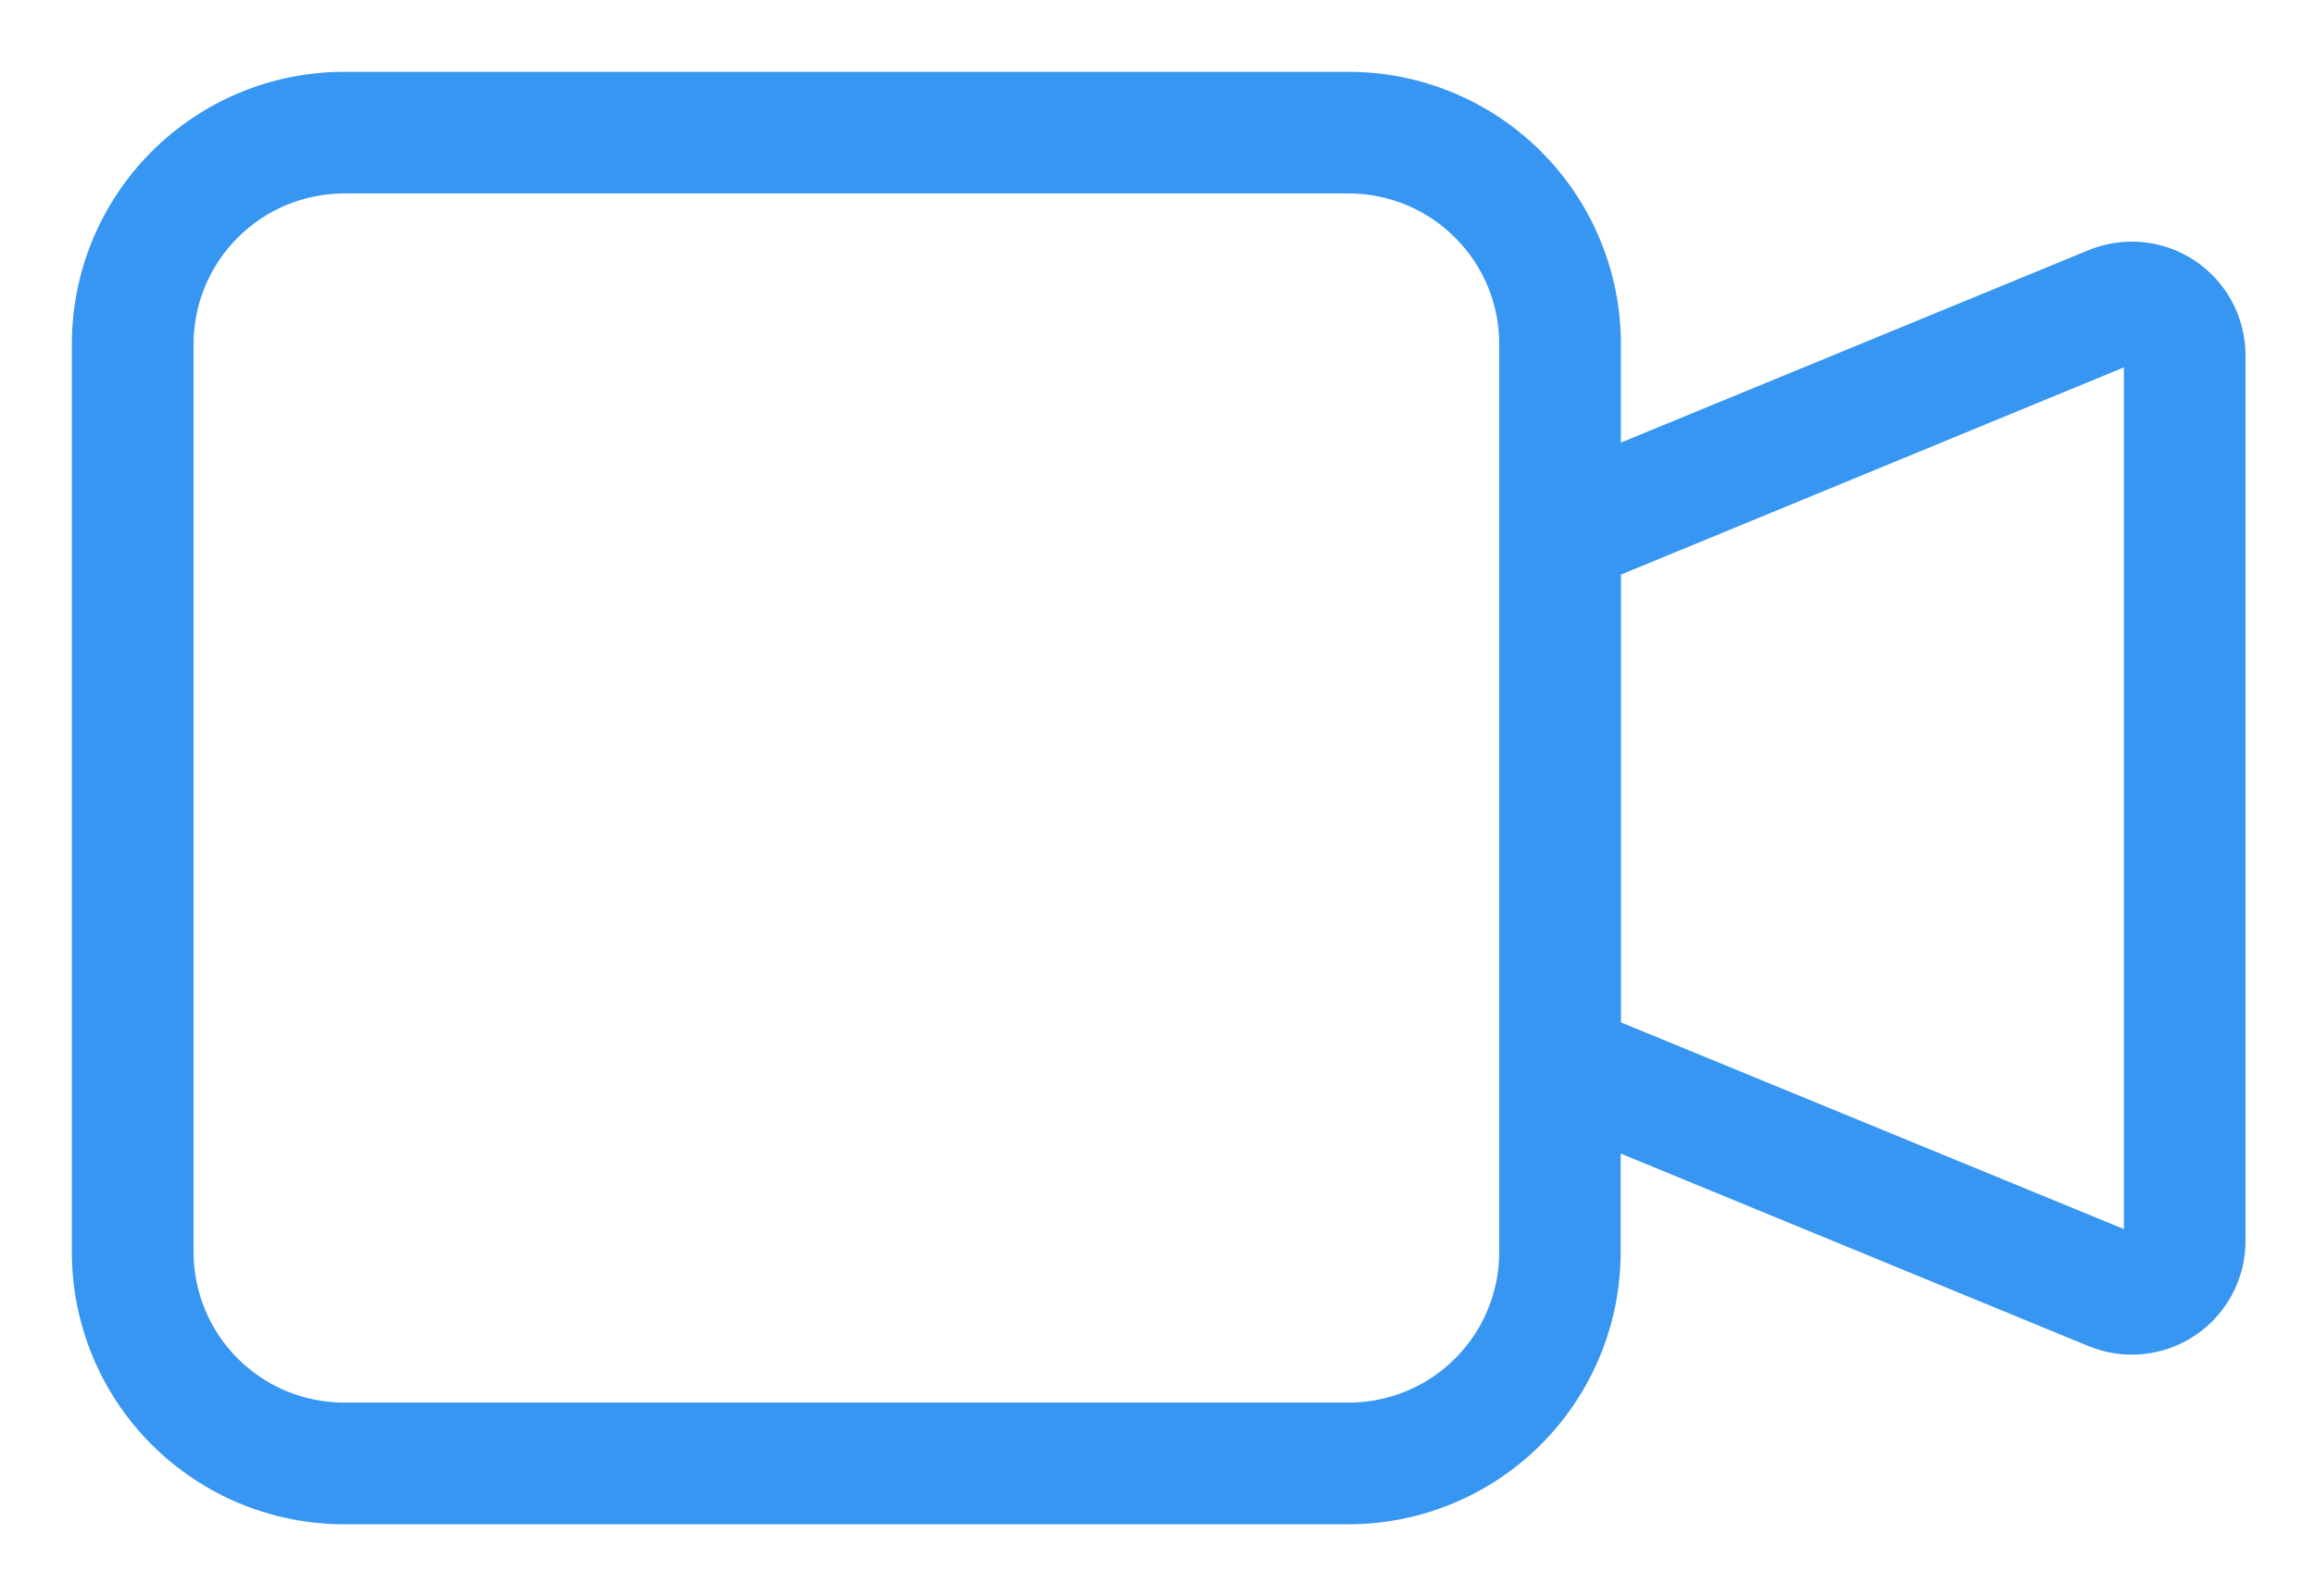<svg width="29" height="20" viewBox="0 0 29 20" fill="none" xmlns="http://www.w3.org/2000/svg">
<path d="M4.308 19H16.891C17.769 19 18.611 18.651 19.232 18.03C19.853 17.409 20.202 16.567 20.202 15.689V14.305L26.202 16.775C26.61 16.943 27.076 16.896 27.443 16.65C27.809 16.404 28.03 15.991 28.03 15.55V4.454C28.03 4.011 27.809 3.598 27.442 3.351C27.074 3.105 26.607 3.059 26.199 3.228L20.205 5.695V4.311C20.205 3.433 19.856 2.591 19.235 1.97C18.614 1.349 17.772 1 16.894 1H4.311C3.433 1 2.591 1.349 1.97 1.97C1.349 2.591 1 3.433 1 4.311V15.688C1 16.566 1.348 17.408 1.969 18.029C2.589 18.649 3.43 18.999 4.308 19L4.308 19ZM26.706 4.454V15.55L20.206 12.878V7.133L26.706 4.454ZM2.325 4.311C2.325 3.784 2.534 3.279 2.907 2.907C3.279 2.534 3.785 2.324 4.312 2.324H16.894C17.421 2.324 17.927 2.534 18.299 2.907C18.672 3.279 18.881 3.784 18.881 4.311V15.688C18.881 16.215 18.672 16.721 18.299 17.093C17.927 17.466 17.421 17.675 16.894 17.675H4.312C3.785 17.675 3.279 17.466 2.907 17.093C2.534 16.721 2.325 16.215 2.325 15.688V4.311Z" fill="#3896F3" stroke="#3896F3" stroke-width="0.2"/>
</svg>
